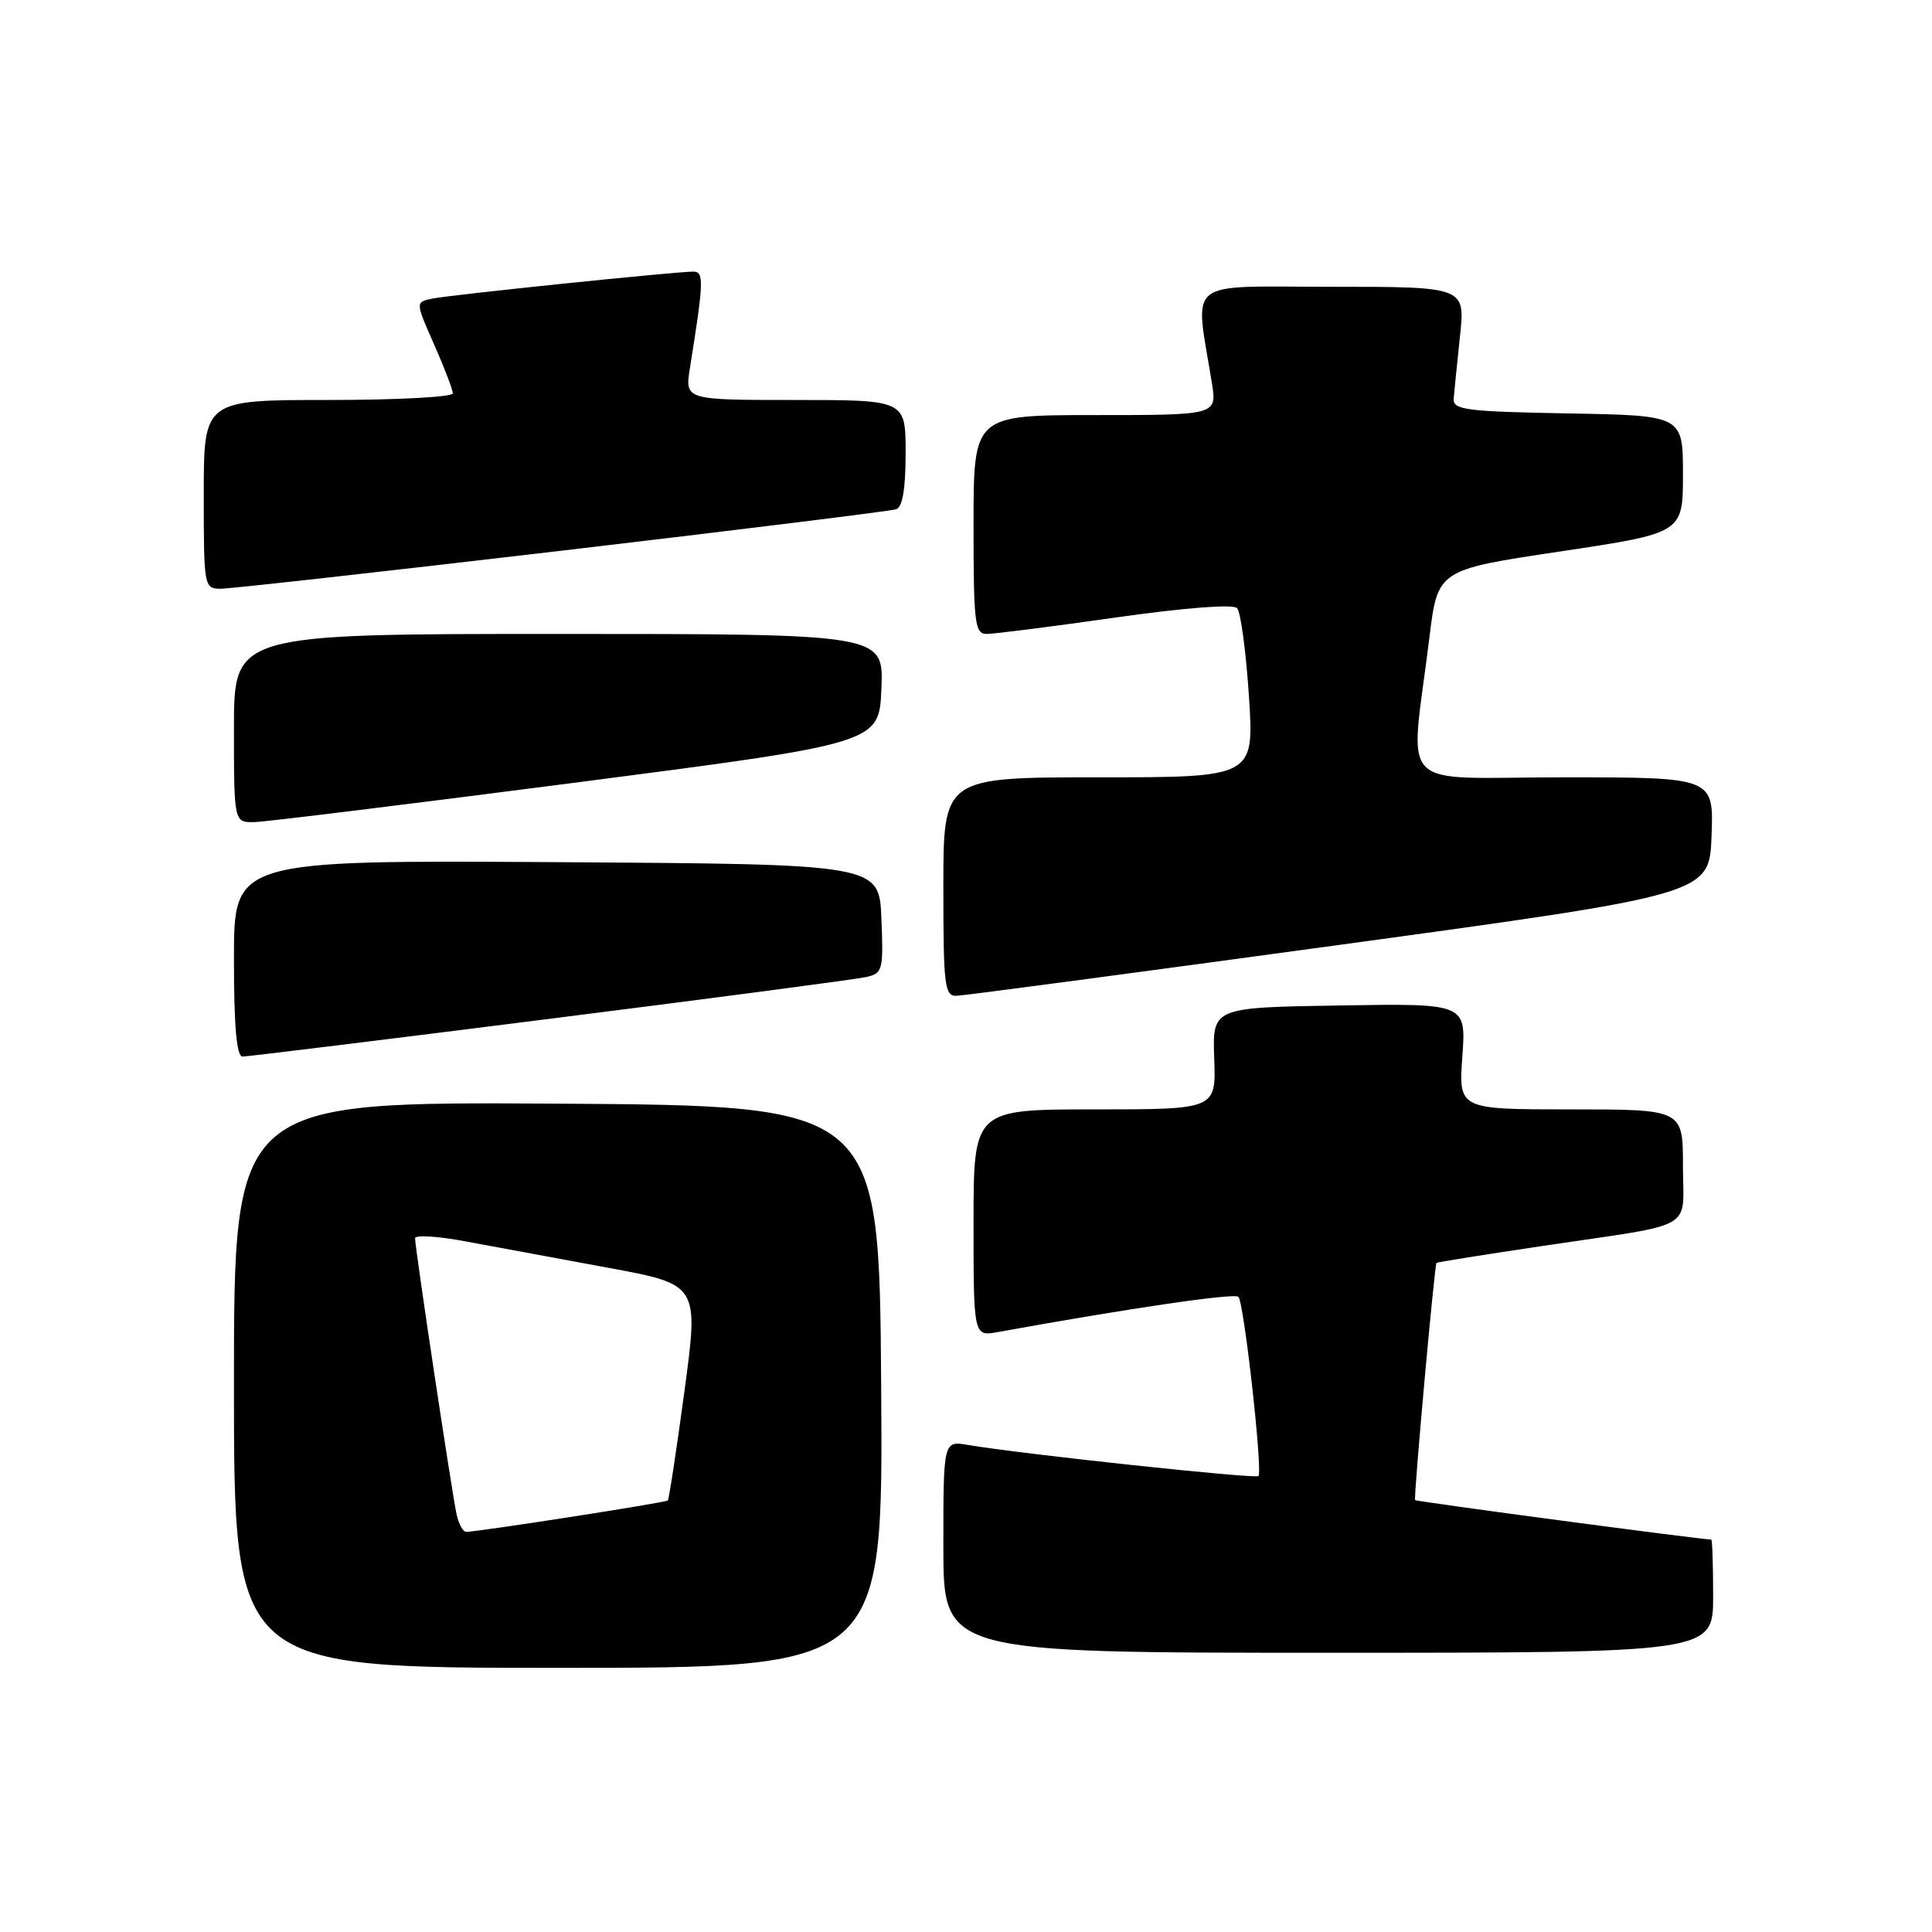 <?xml version="1.0" encoding="UTF-8" standalone="no"?>
<!DOCTYPE svg PUBLIC "-//W3C//DTD SVG 1.1//EN" "http://www.w3.org/Graphics/SVG/1.1/DTD/svg11.dtd" >
<svg xmlns="http://www.w3.org/2000/svg" xmlns:xlink="http://www.w3.org/1999/xlink" version="1.1" viewBox="0 0 256 256">
 <g >
 <path fill="currentColor"
d=" M 116.76 183.75 C 116.50 146.50 116.50 146.50 73.75 146.24 C 31.00 145.98 31.00 145.98 31.00 183.49 C 31.00 221.00 31.00 221.00 74.01 221.00 C 117.02 221.00 117.02 221.00 116.76 183.75 Z  M 227.00 211.50 C 227.00 207.38 226.89 204.00 226.75 204.00 C 225.20 203.97 187.66 198.97 187.51 198.77 C 187.29 198.48 190.08 167.62 190.34 167.34 C 190.43 167.24 196.80 166.23 204.50 165.08 C 225.11 162.01 223.00 163.22 223.00 154.48 C 223.00 147.00 223.00 147.00 208.13 147.00 C 193.27 147.00 193.27 147.00 193.77 139.98 C 194.27 132.95 194.27 132.95 177.46 133.23 C 160.65 133.50 160.65 133.50 160.89 140.25 C 161.14 147.00 161.14 147.00 145.07 147.00 C 129.00 147.00 129.00 147.00 129.00 162.05 C 129.00 177.09 129.00 177.09 132.25 176.50 C 149.76 173.33 163.61 171.30 164.10 171.84 C 164.85 172.67 167.34 194.99 166.75 195.58 C 166.34 195.99 135.38 192.67 128.25 191.46 C 125.00 190.91 125.00 190.91 125.00 204.95 C 125.00 219.00 125.00 219.00 176.00 219.00 C 227.00 219.00 227.00 219.00 227.00 211.50 Z  M 72.89 134.99 C 94.68 132.24 113.53 129.75 114.79 129.46 C 116.96 128.97 117.07 128.54 116.79 121.72 C 116.50 114.50 116.50 114.50 73.75 114.24 C 31.00 113.98 31.00 113.98 31.00 126.99 C 31.00 136.06 31.35 140.00 32.14 140.00 C 32.77 140.00 51.10 137.75 72.89 134.99 Z  M 177.50 125.20 C 226.50 118.50 226.50 118.50 226.79 110.75 C 227.08 103.00 227.08 103.00 207.16 103.00 C 184.60 103.00 186.84 105.33 189.40 84.50 C 190.50 75.50 190.50 75.50 206.75 73.07 C 223.00 70.63 223.00 70.63 223.00 62.84 C 223.00 55.05 223.00 55.05 207.75 54.78 C 194.26 54.53 192.51 54.31 192.62 52.84 C 192.69 51.93 193.07 48.22 193.45 44.59 C 194.16 38.00 194.16 38.00 176.44 38.00 C 156.68 38.00 158.32 36.68 160.58 50.75 C 161.26 55.00 161.26 55.00 145.13 55.00 C 129.00 55.00 129.00 55.00 129.00 69.50 C 129.00 82.64 129.16 84.00 130.75 84.00 C 131.71 84.00 139.38 83.03 147.78 81.83 C 157.02 80.52 163.40 80.03 163.92 80.58 C 164.40 81.09 165.10 86.34 165.49 92.25 C 166.19 103.00 166.19 103.00 145.60 103.00 C 125.00 103.00 125.00 103.00 125.00 117.50 C 125.00 130.66 125.16 132.00 126.75 131.95 C 127.71 131.92 150.55 128.88 177.50 125.20 Z  M 76.50 103.67 C 116.50 98.48 116.50 98.48 116.79 91.24 C 117.09 84.00 117.09 84.00 74.04 84.00 C 31.00 84.00 31.00 84.00 31.00 96.50 C 31.00 109.00 31.00 109.00 33.75 108.93 C 35.26 108.89 54.50 106.52 76.50 103.67 Z  M 74.50 72.96 C 98.15 70.18 118.06 67.71 118.75 67.48 C 119.59 67.20 120.00 64.77 120.00 60.03 C 120.00 53.00 120.00 53.00 105.37 53.00 C 90.74 53.00 90.74 53.00 91.42 48.75 C 93.25 37.35 93.30 36.00 91.89 35.99 C 89.59 35.98 59.67 39.07 57.27 39.57 C 55.04 40.03 55.04 40.03 57.52 45.64 C 58.88 48.72 60.00 51.64 60.00 52.12 C 60.00 52.61 52.58 53.00 43.50 53.00 C 27.00 53.00 27.00 53.00 27.00 65.50 C 27.00 77.79 27.04 78.00 29.25 78.01 C 30.49 78.01 50.85 75.74 74.50 72.96 Z  M 60.52 200.75 C 59.94 198.23 55.00 165.41 55.00 164.08 C 55.00 163.61 58.04 163.80 61.75 164.50 C 65.46 165.19 73.92 166.76 80.55 167.98 C 92.60 170.20 92.60 170.20 90.69 184.35 C 89.64 192.13 88.65 198.64 88.49 198.82 C 88.23 199.10 63.69 202.92 61.77 202.98 C 61.37 202.99 60.81 201.99 60.52 200.75 Z "/>
</g>
</svg>